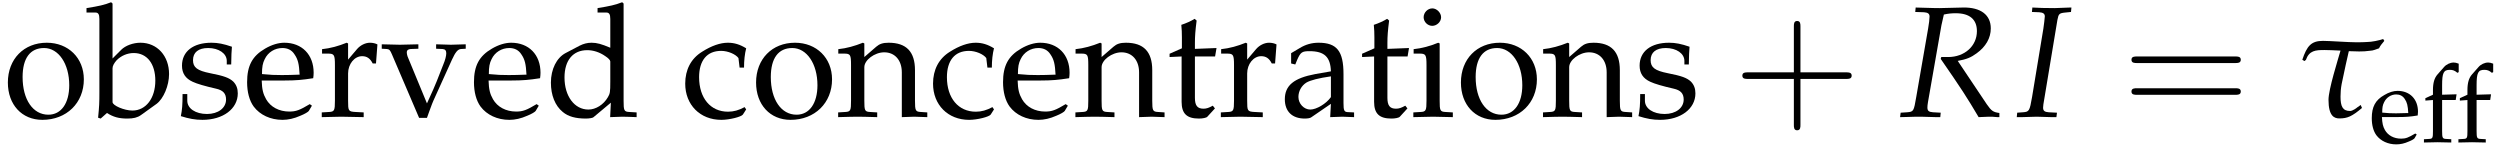 <?xml version="1.0" encoding="UTF-8"?>
<svg xmlns="http://www.w3.org/2000/svg" xmlns:xlink="http://www.w3.org/1999/xlink" width="273pt" height="16pt" viewBox="0 0 273 16" version="1.1">
<defs>
<g>
<symbol overflow="visible" id="glyph0-0">
<path style="stroke:none;" d=""/>
</symbol>
<symbol overflow="visible" id="glyph0-1">
<path style="stroke:none;" d="M 4.797 -8.078 C 2.297 -8.078 0.547 -6.297 0.547 -3.734 C 0.547 -1.312 2.078 0.344 4.312 0.344 C 6.953 0.344 8.844 -1.5 8.844 -4.078 C 8.844 -6.406 7.156 -8.078 4.797 -8.078 Z M 4.5 -7.5 C 6.078 -7.5 7.25 -5.781 7.25 -3.438 C 7.25 -1.469 6.375 -0.219 4.969 -0.219 C 3.281 -0.219 2.156 -1.875 2.156 -4.328 C 2.156 -6.391 2.984 -7.5 4.5 -7.5 Z M 4.5 -7.5 "/>
</symbol>
<symbol overflow="visible" id="glyph0-2">
<path style="stroke:none;" d="M 2.578 -12.359 L 2.422 -12.5 C 1.672 -12.203 1.109 -12.078 -0.266 -11.859 L -0.266 -11.375 L 0.703 -11.375 C 1.016 -11.375 1.141 -11.188 1.141 -10.672 L 1.141 -2.641 C 1.141 -1.562 1.125 -1.109 1 0.109 L 1.281 0.203 L 1.969 -0.406 C 2.656 0.031 3.266 0.203 4.188 0.203 C 4.859 0.203 5.297 0.094 5.672 -0.172 L 7.391 -1.406 C 8.141 -1.969 8.75 -3.391 8.75 -4.656 C 8.75 -6.641 7.453 -8.078 5.625 -8.078 C 4.828 -8.078 3.984 -7.766 3.531 -7.312 L 2.578 -6.359 L 2.578 -12.359 Z M 2.578 -5.297 C 2.578 -5.547 2.75 -5.859 3.031 -6.172 C 3.516 -6.656 4.188 -6.953 4.891 -6.953 C 6.344 -6.953 7.25 -5.781 7.25 -3.938 C 7.25 -2.016 6.219 -0.672 4.75 -0.672 C 3.859 -0.672 2.578 -1.219 2.578 -1.594 L 2.578 -5.297 Z M 2.578 -5.297 "/>
</symbol>
<symbol overflow="visible" id="glyph0-3">
<path style="stroke:none;" d="M 0.703 -2.469 C 0.703 -1.281 0.656 -0.75 0.516 -0.062 C 1.406 0.219 2.078 0.344 2.875 0.344 C 5.125 0.344 6.734 -0.859 6.734 -2.547 C 6.734 -3.078 6.578 -3.484 6.25 -3.828 C 5.797 -4.25 5.234 -4.453 3.719 -4.75 C 2.312 -5.031 1.844 -5.375 1.844 -6.172 C 1.844 -7.031 2.438 -7.5 3.5 -7.5 C 4.656 -7.5 5.531 -6.906 5.531 -6.094 L 5.531 -5.703 L 6.016 -5.703 C 6.031 -6.703 6.047 -7.109 6.094 -7.641 C 5.188 -7.953 4.562 -8.078 3.859 -8.078 C 1.859 -8.078 0.641 -7.125 0.641 -5.578 C 0.641 -4.75 1.016 -4.172 1.812 -3.812 C 2.266 -3.594 3.188 -3.328 4.359 -3.062 C 5.125 -2.891 5.453 -2.531 5.453 -1.875 C 5.453 -0.953 4.594 -0.297 3.375 -0.297 C 2.125 -0.297 1.219 -0.891 1.219 -1.75 L 1.219 -2.469 L 0.703 -2.469 Z M 0.703 -2.469 "/>
</symbol>
<symbol overflow="visible" id="glyph0-4">
<path style="stroke:none;" d="M 7.531 -1.203 L 7.297 -1.375 C 6.203 -0.719 5.797 -0.562 5.062 -0.562 C 3.938 -0.562 3.016 -1.062 2.531 -1.906 C 2.203 -2.484 2.078 -2.969 2.047 -3.953 L 4.562 -3.953 C 5.75 -3.953 6.484 -4.016 7.672 -4.203 C 7.703 -4.438 7.719 -4.594 7.719 -4.797 C 7.719 -6.781 6.438 -8.078 4.516 -8.078 C 3.875 -8.078 3.141 -7.859 2.422 -7.438 C 1.016 -6.625 0.453 -5.562 0.453 -3.766 C 0.453 -2.688 0.703 -1.75 1.172 -1.109 C 1.859 -0.188 3.016 0.344 4.312 0.344 C 4.938 0.344 5.578 0.203 6.281 -0.109 C 6.75 -0.297 7.109 -0.516 7.188 -0.625 L 7.531 -1.203 Z M 6.188 -4.594 C 5.281 -4.562 4.875 -4.547 4.25 -4.547 C 3.469 -4.547 3.016 -4.562 2.078 -4.656 C 2.078 -5.453 2.156 -5.844 2.375 -6.281 C 2.734 -7.047 3.484 -7.5 4.312 -7.5 C 4.875 -7.5 5.328 -7.281 5.625 -6.812 C 6.016 -6.25 6.125 -5.75 6.188 -4.594 Z M 6.188 -4.594 "/>
</symbol>
<symbol overflow="visible" id="glyph0-5">
<path style="stroke:none;" d="M 0.391 -6.891 L 1.031 -6.891 C 1.719 -6.891 1.797 -6.766 1.797 -5.625 L 1.797 -1.75 C 1.797 -0.672 1.734 -0.547 1.156 -0.516 L 0.359 -0.469 L 0.359 0.047 C 1.594 0.016 2.047 0 2.484 0 C 2.828 0 2.828 0 4.938 0.047 L 4.938 -0.469 L 4.047 -0.516 C 3.266 -0.562 3.234 -0.625 3.234 -1.75 L 3.234 -4.719 C 3.234 -5.75 3.922 -6.609 4.766 -6.609 C 5.281 -6.609 5.641 -6.375 5.922 -5.812 L 6.281 -5.812 L 6.438 -7.891 C 6.25 -8 5.938 -8.078 5.625 -8.078 C 5.109 -8.078 4.562 -7.797 4.203 -7.375 L 3.234 -6.234 L 3.234 -8 L 3.078 -8.078 C 2.203 -7.719 1.312 -7.469 0.391 -7.375 L 0.391 -6.891 Z M 0.391 -6.891 "/>
</symbol>
<symbol overflow="visible" id="glyph0-6">
<path style="stroke:none;" d="M 9.281 -7.422 L 9.281 -7.906 C 8.25 -7.875 7.938 -7.859 7.656 -7.859 C 7.391 -7.859 7.078 -7.875 6.047 -7.906 L 6.047 -7.422 L 6.75 -7.391 C 7.031 -7.375 7.156 -7.219 7.156 -6.938 C 7.156 -6.656 7.047 -6.203 6.828 -5.688 L 6.109 -3.859 C 5.906 -3.359 5.703 -2.875 5.047 -1.453 L 3 -6.406 C 2.891 -6.641 2.844 -6.875 2.844 -7.062 C 2.844 -7.25 3 -7.375 3.266 -7.391 L 4.109 -7.422 L 4.109 -7.906 C 2.422 -7.859 2.422 -7.859 2.094 -7.859 C 1.781 -7.859 0.953 -7.875 0.109 -7.906 L 0.109 -7.422 L 0.688 -7.391 C 0.953 -7.359 1.031 -7.25 1.219 -6.812 L 4.188 0.125 L 5.047 0.125 C 5.141 -0.172 5.328 -0.625 5.328 -0.656 C 5.516 -1.172 5.734 -1.75 5.75 -1.75 L 7.781 -6.234 C 8.156 -7.047 8.406 -7.359 8.75 -7.391 L 9.281 -7.422 Z M 9.281 -7.422 "/>
</symbol>
<symbol overflow="visible" id="glyph0-7">
<path style="stroke:none;" d="M 7.094 -7.531 C 6.125 -7.938 5.641 -8.078 5.047 -8.078 C 4.578 -8.078 4.172 -7.969 3.734 -7.75 L 2.219 -6.953 C 1.234 -6.438 0.609 -5.188 0.609 -3.719 C 0.609 -2.344 1.062 -1.203 1.906 -0.516 C 2.5 -0.016 3.312 0.203 4.422 0.203 C 4.766 0.203 5.172 0.141 5.25 0.062 L 7.156 -1.531 L 7.078 0.047 C 7.922 0.016 8.203 0 8.406 0 C 8.547 0 8.781 0 9.141 0.016 C 9.266 0.031 9.609 0.031 9.969 0.047 L 9.969 -0.469 L 9.172 -0.516 C 8.594 -0.547 8.547 -0.672 8.547 -1.75 L 8.547 -12.359 L 8.391 -12.5 C 7.625 -12.203 7.062 -12.078 5.703 -11.859 L 5.703 -11.375 L 6.656 -11.375 C 6.969 -11.375 7.094 -11.188 7.094 -10.672 L 7.094 -7.531 Z M 7.094 -3.812 C 7.094 -2.688 7.062 -2.516 6.828 -2.125 C 6.359 -1.312 5.516 -0.781 4.703 -0.781 C 3.188 -0.781 2.094 -2.234 2.094 -4.281 C 2.094 -6.172 3.031 -7.266 4.578 -7.266 C 5.234 -7.266 5.922 -7.047 6.531 -6.625 C 6.891 -6.391 7.094 -6.172 7.094 -6.031 L 7.094 -3.812 Z M 7.094 -3.812 "/>
</symbol>
<symbol overflow="visible" id="glyph0-8">
<path style="stroke:none;" d="M 6.875 -5.359 C 6.875 -6.141 6.953 -6.859 7.109 -7.469 C 6.422 -7.891 5.812 -8.078 5.109 -8.078 C 4.281 -8.078 3.328 -7.75 2.297 -7.094 C 1.078 -6.344 0.453 -5.125 0.453 -3.609 C 0.453 -1.297 2.078 0.344 4.391 0.344 C 5.281 0.344 6.578 0.016 6.75 -0.234 L 7.109 -0.797 L 6.938 -1.047 C 6.297 -0.703 5.75 -0.547 5.125 -0.547 C 3.219 -0.547 1.969 -2.031 1.969 -4.312 C 1.969 -6.141 2.828 -7.188 4.375 -7.188 C 5.125 -7.188 5.953 -6.828 6.266 -6.406 L 6.391 -5.359 L 6.875 -5.359 Z M 6.875 -5.359 "/>
</symbol>
<symbol overflow="visible" id="glyph0-9">
<path style="stroke:none;" d="M 7.062 0.047 C 8.109 0 8.125 0 8.422 0 C 8.656 0 8.656 0 9.844 0.047 L 9.844 -0.469 L 9.141 -0.516 C 8.562 -0.547 8.5 -0.656 8.5 -1.75 L 8.5 -5.078 C 8.5 -7.094 7.562 -8.078 5.625 -8.078 C 5 -8.078 4.625 -7.953 4.266 -7.641 L 2.969 -6.516 L 2.969 -8 L 2.812 -8.078 C 1.922 -7.719 1.031 -7.469 0.125 -7.375 L 0.125 -6.891 L 0.75 -6.891 C 1.453 -6.891 1.516 -6.766 1.516 -5.625 L 1.516 -1.75 C 1.516 -0.672 1.469 -0.547 0.875 -0.516 L 0.109 -0.469 L 0.109 0.047 C 1.281 0.016 1.734 0 2.234 0 C 2.734 0 3.203 0.016 4.375 0.047 L 4.375 -0.469 L 3.594 -0.516 C 3.016 -0.547 2.969 -0.672 2.969 -1.75 L 2.969 -5.406 C 2.969 -6.188 4.094 -7.031 5.141 -7.031 C 6.297 -7.031 7.062 -6.172 7.062 -4.844 L 7.062 0.047 Z M 7.062 0.047 "/>
</symbol>
<symbol overflow="visible" id="glyph0-10">
<path style="stroke:none;" d="M 1.688 -6.578 L 1.688 -1.625 C 1.688 -0.344 2.25 0.203 3.578 0.203 C 3.984 0.203 4.391 0.125 4.5 0 L 5.328 -0.906 L 5.094 -1.203 C 4.672 -0.969 4.406 -0.875 4.078 -0.875 C 3.406 -0.875 3.141 -1.219 3.141 -2.062 L 3.141 -6.578 L 5.344 -6.578 L 5.5 -7.5 L 3.141 -7.406 L 3.141 -8.062 C 3.141 -8.781 3.188 -9.406 3.328 -10.5 L 3.109 -10.688 C 2.703 -10.438 2.188 -10.203 1.656 -10.031 C 1.703 -9.516 1.719 -9.188 1.719 -8.672 L 1.719 -7.469 L 0.375 -6.875 L 0.375 -6.516 L 1.688 -6.578 Z M 1.688 -6.578 "/>
</symbol>
<symbol overflow="visible" id="glyph0-11">
<path style="stroke:none;" d="M 5.578 -1.406 L 5.5 0.047 C 6.609 0 6.609 0 6.828 0 C 6.922 0 7.359 0.016 8.109 0.047 L 8.109 -0.469 L 7.438 -0.5 C 7.031 -0.516 6.953 -0.656 6.953 -1.5 L 6.953 -4.656 C 6.953 -7.156 6.234 -8.078 4.234 -8.078 C 3.5 -8.078 2.812 -7.891 2.156 -7.484 L 1.234 -6.938 L 1.234 -5.812 L 1.688 -5.703 L 1.906 -6.234 C 2.266 -7.047 2.438 -7.156 3.234 -7.156 C 4.859 -7.156 5.531 -6.531 5.578 -4.953 L 3.875 -4.656 C 1.531 -4.219 0.547 -3.406 0.547 -1.906 C 0.547 -0.562 1.359 0.203 2.719 0.203 C 3.031 0.203 3.328 0.156 3.438 0.062 L 5.578 -1.406 Z M 5.578 -2.141 C 5.078 -1.422 4 -0.781 3.328 -0.781 C 2.641 -0.781 2.031 -1.406 2.031 -2.156 C 2.031 -2.797 2.375 -3.391 2.891 -3.719 C 3.328 -3.984 4.266 -4.219 5.578 -4.406 L 5.578 -2.141 Z M 5.578 -2.141 "/>
</symbol>
<symbol overflow="visible" id="glyph0-12">
<path style="stroke:none;" d="M 3.234 -8 L 3.078 -8.078 C 2.203 -7.719 1.312 -7.469 0.391 -7.375 L 0.391 -6.891 L 1.031 -6.891 C 1.719 -6.891 1.797 -6.766 1.797 -5.625 L 1.797 -1.75 C 1.797 -0.672 1.734 -0.547 1.156 -0.516 L 0.359 -0.469 L 0.359 0.047 C 2.078 0 2.078 0 2.516 0 C 2.938 0 2.938 0 4.672 0.047 L 4.672 -0.469 L 3.875 -0.516 C 3.281 -0.547 3.234 -0.672 3.234 -1.75 L 3.234 -8 Z M 2.438 -11.828 C 1.922 -11.828 1.484 -11.375 1.484 -10.859 C 1.484 -10.359 1.922 -9.922 2.422 -9.922 C 2.922 -9.922 3.391 -10.359 3.391 -10.859 C 3.391 -11.344 2.922 -11.828 2.438 -11.828 Z M 2.438 -11.828 "/>
</symbol>
<symbol overflow="visible" id="glyph1-0">
<path style="stroke:none;" d=""/>
</symbol>
<symbol overflow="visible" id="glyph1-1">
<path style="stroke:none;" d="M 7.344 -4.125 L 12.344 -4.125 C 12.594 -4.125 12.938 -4.125 12.938 -4.484 C 12.938 -4.844 12.594 -4.844 12.344 -4.844 L 7.344 -4.844 L 7.344 -9.859 C 7.344 -10.109 7.344 -10.453 6.984 -10.453 C 6.625 -10.453 6.625 -10.109 6.625 -9.859 L 6.625 -4.844 L 1.594 -4.844 C 1.344 -4.844 1 -4.844 1 -4.484 C 1 -4.125 1.344 -4.125 1.594 -4.125 L 6.625 -4.125 L 6.625 0.891 C 6.625 1.141 6.625 1.484 6.984 1.484 C 7.344 1.484 7.344 1.141 7.344 0.891 L 7.344 -4.125 Z M 7.344 -4.125 "/>
</symbol>
<symbol overflow="visible" id="glyph1-2">
<path style="stroke:none;" d="M 12.328 -5.859 C 12.594 -5.859 12.938 -5.859 12.938 -6.219 C 12.938 -6.578 12.594 -6.578 12.344 -6.578 L 1.594 -6.578 C 1.344 -6.578 1 -6.578 1 -6.219 C 1 -5.859 1.344 -5.859 1.609 -5.859 L 12.328 -5.859 Z M 12.344 -2.391 C 12.594 -2.391 12.938 -2.391 12.938 -2.75 C 12.938 -3.109 12.594 -3.109 12.328 -3.109 L 1.609 -3.109 C 1.344 -3.109 1 -3.109 1 -2.75 C 1 -2.391 1.344 -2.391 1.594 -2.391 L 12.344 -2.391 Z M 12.344 -2.391 "/>
</symbol>
<symbol overflow="visible" id="glyph2-0">
<path style="stroke:none;" d=""/>
</symbol>
<symbol overflow="visible" id="glyph2-1">
<path style="stroke:none;" d="M 1.812 -11.438 L 2.766 -11.406 C 3.188 -11.375 3.375 -11.25 3.375 -10.938 C 3.375 -10.688 3.312 -10.141 3.219 -9.625 L 1.922 -2.156 C 1.656 -0.578 1.625 -0.547 0.938 -0.484 L 0.219 -0.438 L 0.156 0.047 L 0.875 0.031 C 1.688 0 2.016 0 2.422 0 L 4.094 0.047 L 4.547 0.047 L 4.594 -0.438 L 3.75 -0.484 C 3.281 -0.516 3.141 -0.656 3.141 -1 C 3.141 -1.156 3.156 -1.312 3.203 -1.594 L 4.672 -9.984 C 4.672 -10.016 4.75 -10.359 4.828 -10.672 C 4.859 -10.812 4.891 -10.938 4.938 -11.156 C 5.438 -11.266 5.781 -11.297 6.25 -11.297 C 7.75 -11.297 8.547 -10.625 8.547 -9.344 C 8.547 -7.719 7.203 -6.516 5.406 -6.516 L 4.656 -6.516 L 4.594 -6.312 C 6.906 -2.969 7.438 -2.141 8.734 0.047 L 9.859 0 L 10 0 L 10.188 0 C 10.203 0 10.453 0.016 10.781 0.047 L 11 0.047 L 11 -0.406 C 10.312 -0.5 10.125 -0.641 9.625 -1.359 L 6.453 -6.094 C 7.406 -6.266 7.906 -6.469 8.516 -6.922 C 9.516 -7.641 10.062 -8.594 10.062 -9.641 C 10.062 -11.125 8.953 -11.953 7.047 -11.922 L 4.453 -11.859 C 4.203 -11.859 3.891 -11.859 1.859 -11.922 L 1.812 -11.438 Z M 1.812 -11.438 "/>
</symbol>
<symbol overflow="visible" id="glyph2-2">
<path style="stroke:none;" d="M 1.781 -11.438 L 2.578 -11.406 C 3 -11.375 3.188 -11.25 3.188 -10.953 C 3.188 -10.828 3.078 -9.922 3.031 -9.625 L 1.797 -2.156 C 1.531 -0.625 1.484 -0.531 0.797 -0.484 L 0.172 -0.438 L 0.125 0.047 L 0.672 0.047 L 2.297 0 L 3.906 0.047 L 4.453 0.047 L 4.516 -0.438 L 3.609 -0.484 C 3.172 -0.516 3 -0.641 3 -0.984 C 3 -1.078 3.016 -1.281 3.031 -1.344 L 4.562 -10.562 C 4.688 -11.234 4.766 -11.312 5.438 -11.375 L 6.047 -11.438 L 6.094 -11.922 L 5.938 -11.922 L 4.266 -11.859 C 3.984 -11.859 3.672 -11.859 2.922 -11.875 L 1.828 -11.922 L 1.781 -11.438 Z M 1.781 -11.438 "/>
</symbol>
<symbol overflow="visible" id="glyph3-0">
<path style="stroke:none;" d=""/>
</symbol>
<symbol overflow="visible" id="glyph3-1">
<path style="stroke:none;" d="M 0.734 -6.078 L 0.891 -6.203 C 1.25 -7.234 1.953 -7.281 2.922 -7.281 C 3.344 -7.281 4.016 -7.25 4.672 -7.219 C 4.391 -6.234 3.359 -2.984 3.359 -1.844 C 3.359 -0.031 4.016 0.188 4.547 0.188 C 5.422 0.188 5.922 -0.031 7.016 -0.953 L 6.875 -1.281 L 6.453 -0.984 C 6.516 -1.016 6.016 -0.625 5.719 -0.625 C 4.906 -0.625 4.672 -1.125 4.672 -2.188 C 4.672 -2.625 4.703 -3.078 4.797 -3.578 C 5.109 -5.078 5.422 -6.516 5.578 -7.156 C 6.047 -7.141 6.453 -7.125 6.703 -7.125 C 7.094 -7.125 7.5 -7.141 7.906 -7.203 C 8.219 -7.203 8.594 -7.375 8.875 -7.469 C 9.062 -7.828 9.125 -7.875 9.453 -8.281 L 9.328 -8.484 C 8.875 -8.328 8.094 -8.156 7.531 -8.156 C 7.312 -8.141 6.891 -8.125 6.453 -8.125 C 5.5 -8.125 3.516 -8.281 2.75 -8.281 C 1.469 -8.281 1 -7.719 0.5 -6.219 L 0.734 -6.078 Z M 0.734 -6.078 "/>
</symbol>
<symbol overflow="visible" id="glyph4-0">
<path style="stroke:none;" d=""/>
</symbol>
<symbol overflow="visible" id="glyph4-1">
<path style="stroke:none;" d="M 5.219 -0.844 L 5.062 -0.953 C 4.297 -0.5 4.031 -0.391 3.516 -0.391 C 2.734 -0.391 2.094 -0.734 1.75 -1.328 C 1.531 -1.719 1.453 -2.062 1.422 -2.75 L 3.172 -2.75 C 4 -2.75 4.5 -2.781 5.328 -2.922 C 5.344 -3.078 5.359 -3.188 5.359 -3.328 C 5.359 -4.703 4.469 -5.609 3.125 -5.609 C 2.688 -5.609 2.172 -5.453 1.688 -5.156 C 0.703 -4.609 0.312 -3.859 0.312 -2.625 C 0.312 -1.859 0.484 -1.219 0.812 -0.766 C 1.297 -0.125 2.094 0.234 2.984 0.234 C 3.438 0.234 3.875 0.141 4.359 -0.078 C 4.688 -0.203 4.938 -0.359 4.984 -0.438 L 5.219 -0.844 Z M 4.297 -3.188 C 3.672 -3.172 3.375 -3.156 2.953 -3.156 C 2.406 -3.156 2.094 -3.172 1.453 -3.234 C 1.453 -3.797 1.5 -4.047 1.656 -4.359 C 1.906 -4.891 2.422 -5.219 2.984 -5.219 C 3.375 -5.219 3.688 -5.062 3.906 -4.734 C 4.172 -4.344 4.25 -4 4.297 -3.188 Z M 4.297 -3.188 "/>
</symbol>
<symbol overflow="visible" id="glyph4-2">
<path style="stroke:none;" d="M 4.078 -8.578 C 3.828 -8.672 3.688 -8.703 3.531 -8.703 C 3.141 -8.703 2.719 -8.5 2.469 -8.203 L 1.766 -7.406 C 1.422 -7.016 1.266 -6.484 1.266 -5.688 L 1.266 -5.188 L 0.438 -4.812 L 0.438 -4.547 L 1.266 -4.609 L 1.266 -1.219 C 1.266 -0.469 1.234 -0.375 0.828 -0.359 L 0.281 -0.328 L 0.281 0.031 C 1.469 0 1.469 0 1.766 0 C 2.062 0 2.062 0 3.266 0.031 L 3.266 -0.328 L 2.719 -0.359 C 2.312 -0.375 2.266 -0.469 2.266 -1.219 L 2.266 -4.609 L 3.75 -4.609 L 3.844 -5.234 L 2.266 -5.188 L 2.266 -6.203 C 2.266 -7.578 2.422 -7.906 3.109 -7.906 C 3.438 -7.906 3.641 -7.828 3.938 -7.578 L 4.078 -7.656 L 4.078 -8.578 Z M 4.078 -8.578 "/>
</symbol>
</g>
<clipPath id="clip1">
  <path d="M -73 685 L 522.277 685 L 522.277 -156.891 L -73 -156.891 L -73 685 Z M -73 685 "/>
</clipPath>
</defs>
<g id="surface0">
<g clip-path="url(#clip1)" clip-rule="nonzero">
<g style="fill:rgb(0%,0%,0%);fill-opacity:1;">
  <use xlink:href="#glyph0-1" x="0.312" y="12.744"/>
  <use xlink:href="#glyph0-2" x="9.712" y="12.744"/>
  <use xlink:href="#glyph0-3" x="19.232" y="12.744"/>
  <use xlink:href="#glyph0-4" x="26.531" y="12.744"/>
  <use xlink:href="#glyph0-5" x="34.777" y="12.744"/>
  <use xlink:href="#glyph0-6" x="41.577" y="12.744"/>
  <use xlink:href="#glyph0-4" x="51.304" y="12.744"/>
  <use xlink:href="#glyph0-7" x="59.55" y="12.744"/>
</g>
<g style="fill:rgb(0%,0%,0%);fill-opacity:1;">
  <use xlink:href="#glyph0-8" x="74.373" y="12.744"/>
  <use xlink:href="#glyph0-1" x="82.016" y="12.744"/>
  <use xlink:href="#glyph0-9" x="91.416" y="12.744"/>
  <use xlink:href="#glyph0-8" x="101.435" y="12.744"/>
  <use xlink:href="#glyph0-4" x="109.079" y="12.744"/>
  <use xlink:href="#glyph0-9" x="117.325" y="12.744"/>
  <use xlink:href="#glyph0-10" x="127.344" y="12.744"/>
  <use xlink:href="#glyph0-5" x="132.957" y="12.744"/>
  <use xlink:href="#glyph0-11" x="139.757" y="12.744"/>
  <use xlink:href="#glyph0-10" x="148.364" y="12.744"/>
  <use xlink:href="#glyph0-12" x="153.977" y="12.744"/>
  <use xlink:href="#glyph0-1" x="158.986" y="12.744"/>
  <use xlink:href="#glyph0-9" x="168.386" y="12.744"/>
  <use xlink:href="#glyph0-3" x="178.405" y="12.744"/>
</g>
<g style="fill:rgb(0%,0%,0%);fill-opacity:1;">
  <use xlink:href="#glyph1-1" x="189.265" y="12.744"/>
</g>
<g style="fill:rgb(0%,0%,0%);fill-opacity:1;">
  <use xlink:href="#glyph2-1" x="207.332" y="12.744"/>
</g>
<g style="fill:rgb(0%,0%,0%);fill-opacity:1;">
  <use xlink:href="#glyph2-2" x="220.106" y="12.744"/>
</g>
<g style="fill:rgb(0%,0%,0%);fill-opacity:1;">
  <use xlink:href="#glyph1-2" x="231.756" y="12.744"/>
</g>
<g style="fill:rgb(0%,0%,0%);fill-opacity:1;">
  <use xlink:href="#glyph3-1" x="250.913" y="12.744"/>
</g>
<g style="fill:rgb(0%,0%,0%);fill-opacity:1;">
  <use xlink:href="#glyph4-1" x="258.686" y="15.531"/>
  <use xlink:href="#glyph4-2" x="264.413" y="15.531"/>
</g>
<g style="fill:rgb(0%,0%,0%);fill-opacity:1;">
  <use xlink:href="#glyph4-2" x="268.178" y="15.531"/>
</g>
</g>
</g>
</svg>
